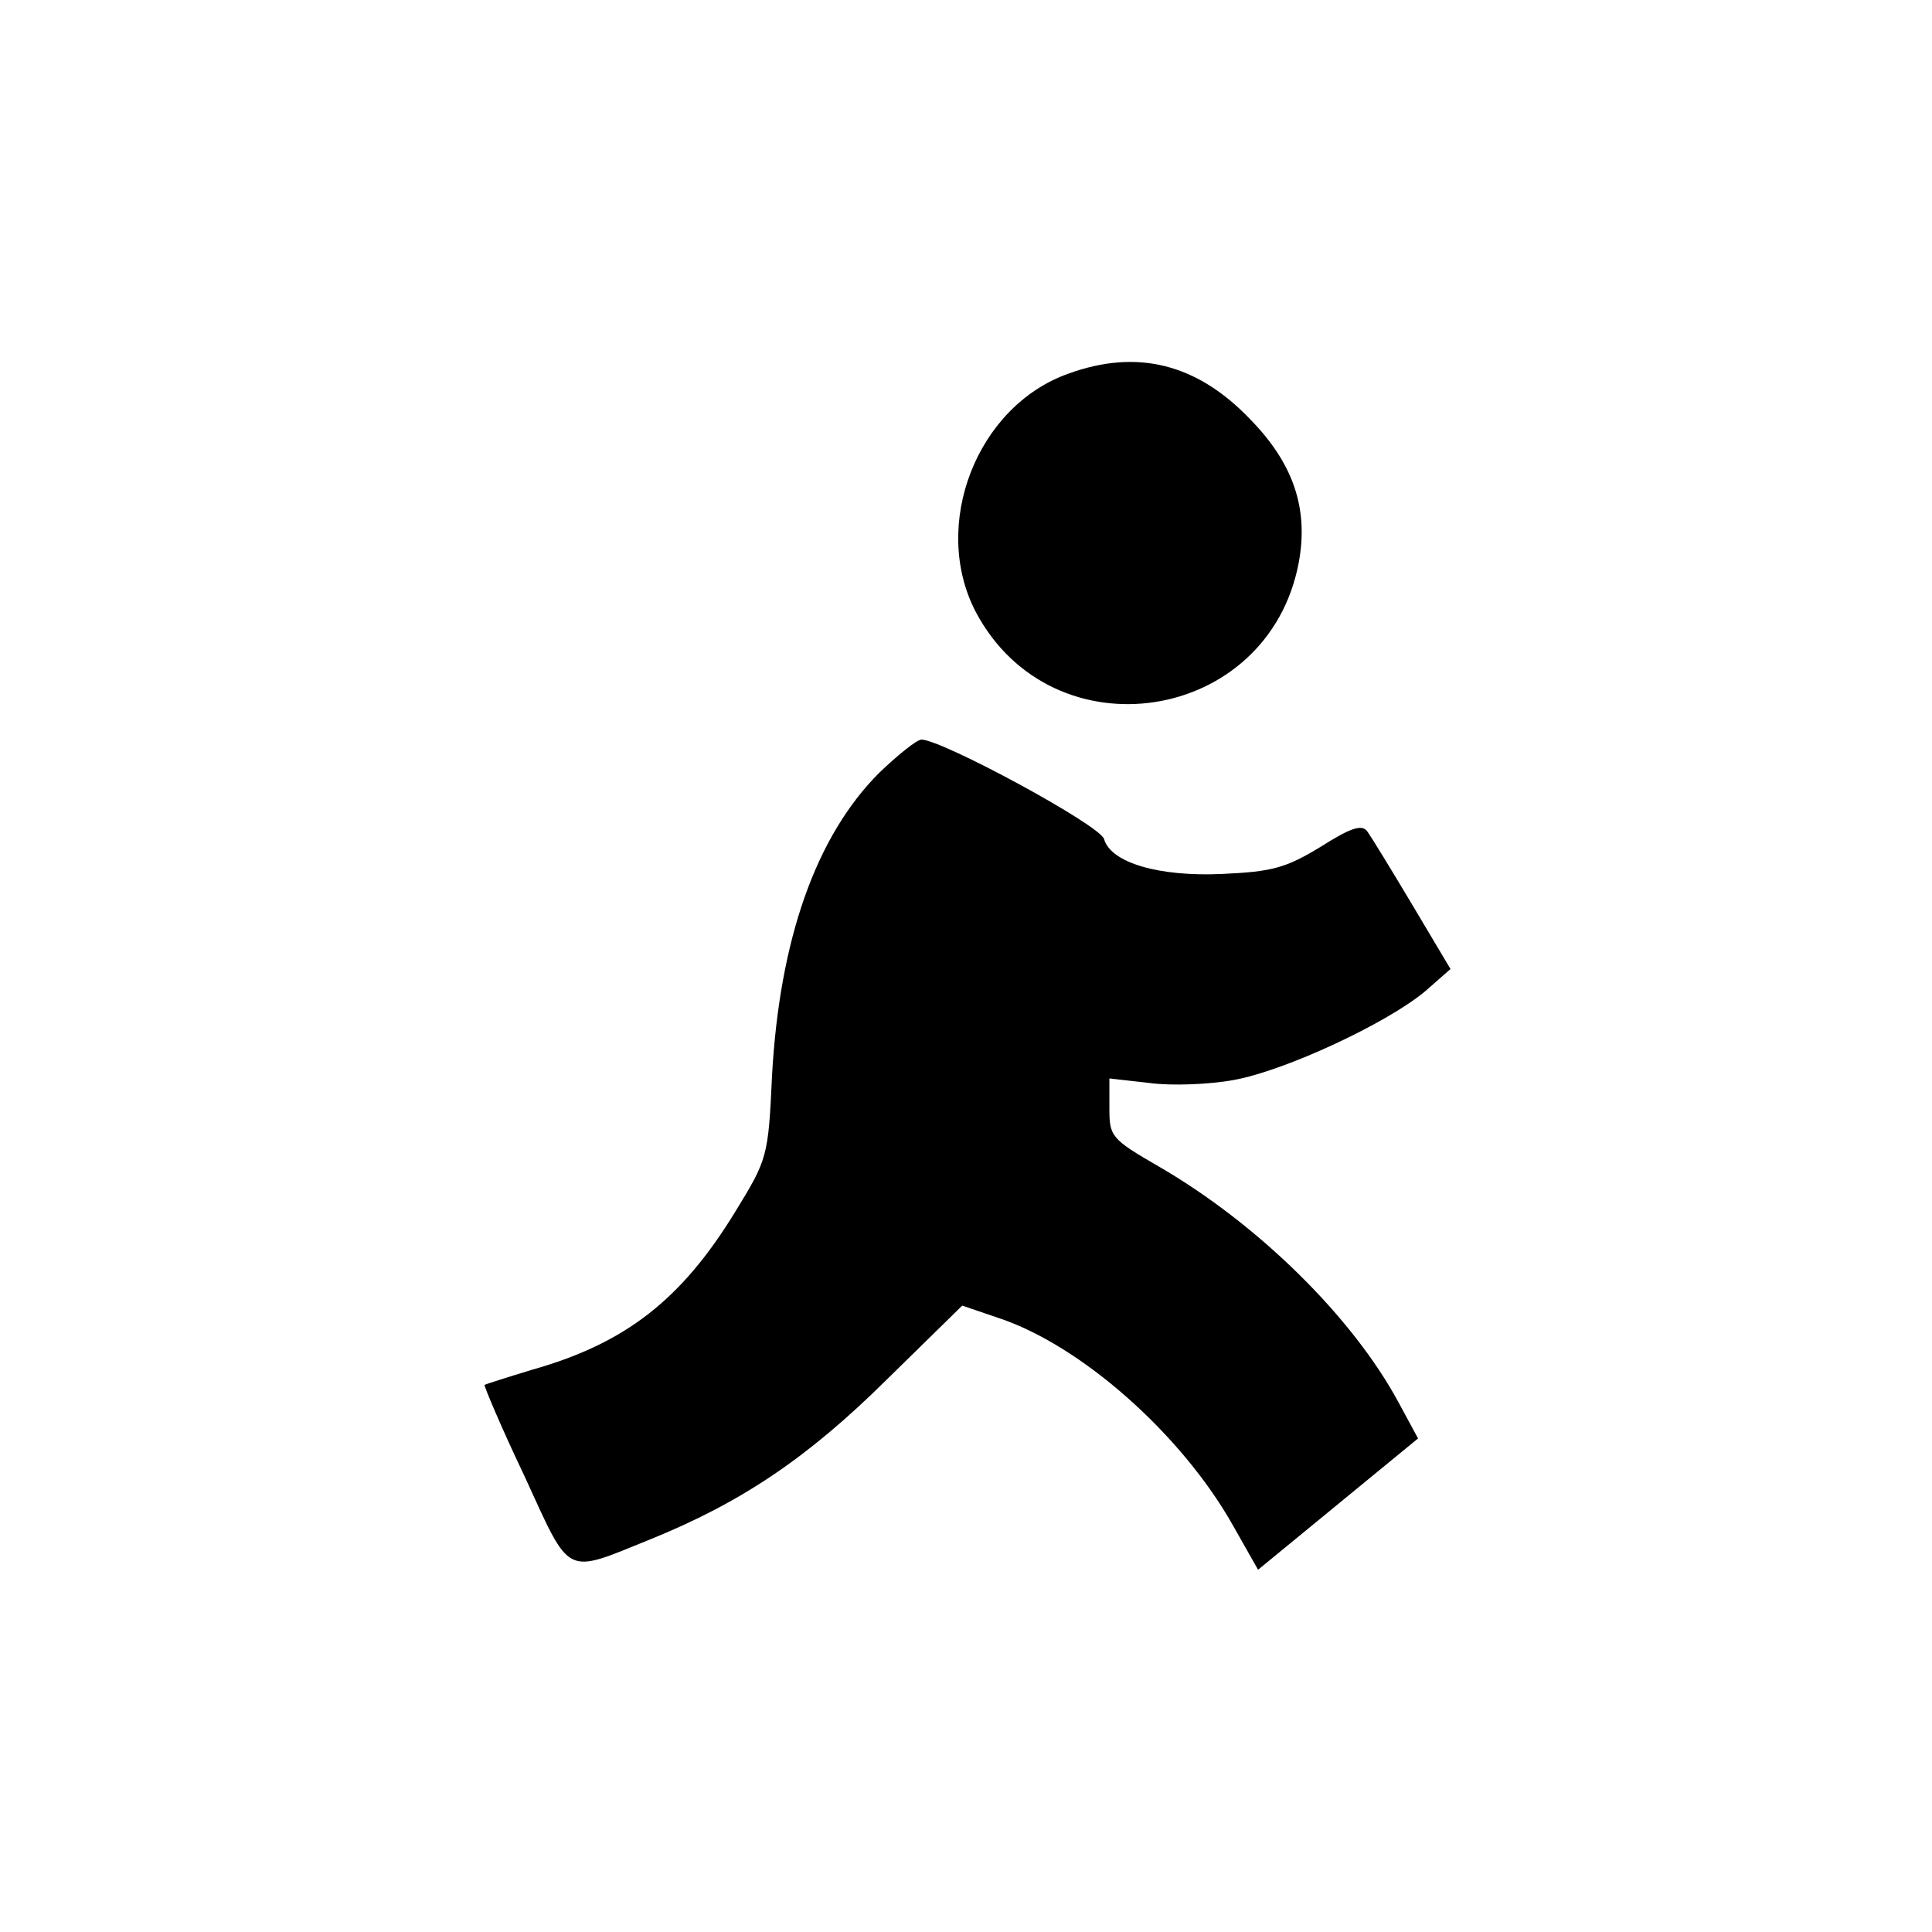<?xml version="1.0" standalone="no"?>
<!DOCTYPE svg PUBLIC "-//W3C//DTD SVG 20010904//EN"
 "http://www.w3.org/TR/2001/REC-SVG-20010904/DTD/svg10.dtd">
<svg version="1.0" xmlns="http://www.w3.org/2000/svg" viewBox="0 0 256 256"
 preserveAspectRatio="xMidYMid meet">
<g transform="translate(0,256) scale(0.1,-0.1)" stroke="none">
<path d="M1416 2065 c-122 -43 -183 -201 -123 -316 102 -192 388 -148 428 66
13 71 -7 131 -65 190 -70 73 -149 93 -240 60z"/>
<path d="M1165 1536 c-84 -84 -132 -221 -142 -401 -5 -108 -6 -111 -49 -181
-71 -116 -145 -174 -269 -209 -33 -10 -61 -19 -63 -20 -1 -1 22 -56 53 -121
62 -135 52 -130 166 -84 121 49 209 108 314 212 l100 98 47 -16 c110 -36 243
-154 311 -274 l34 -60 106 87 106 87 -26 48 c-61 113 -186 236 -317 312 -64
37 -66 40 -66 78 l0 39 53 -6 c29 -4 80 -2 112 4 67 12 203 75 254 118 l33 29
-50 84 c-28 47 -55 91 -60 98 -7 10 -21 6 -62 -20 -46 -28 -64 -33 -130 -36
-85 -4 -148 15 -157 46 -4 18 -215 132 -242 132 -6 0 -31 -20 -56 -44z"/>
</g>
</svg>
